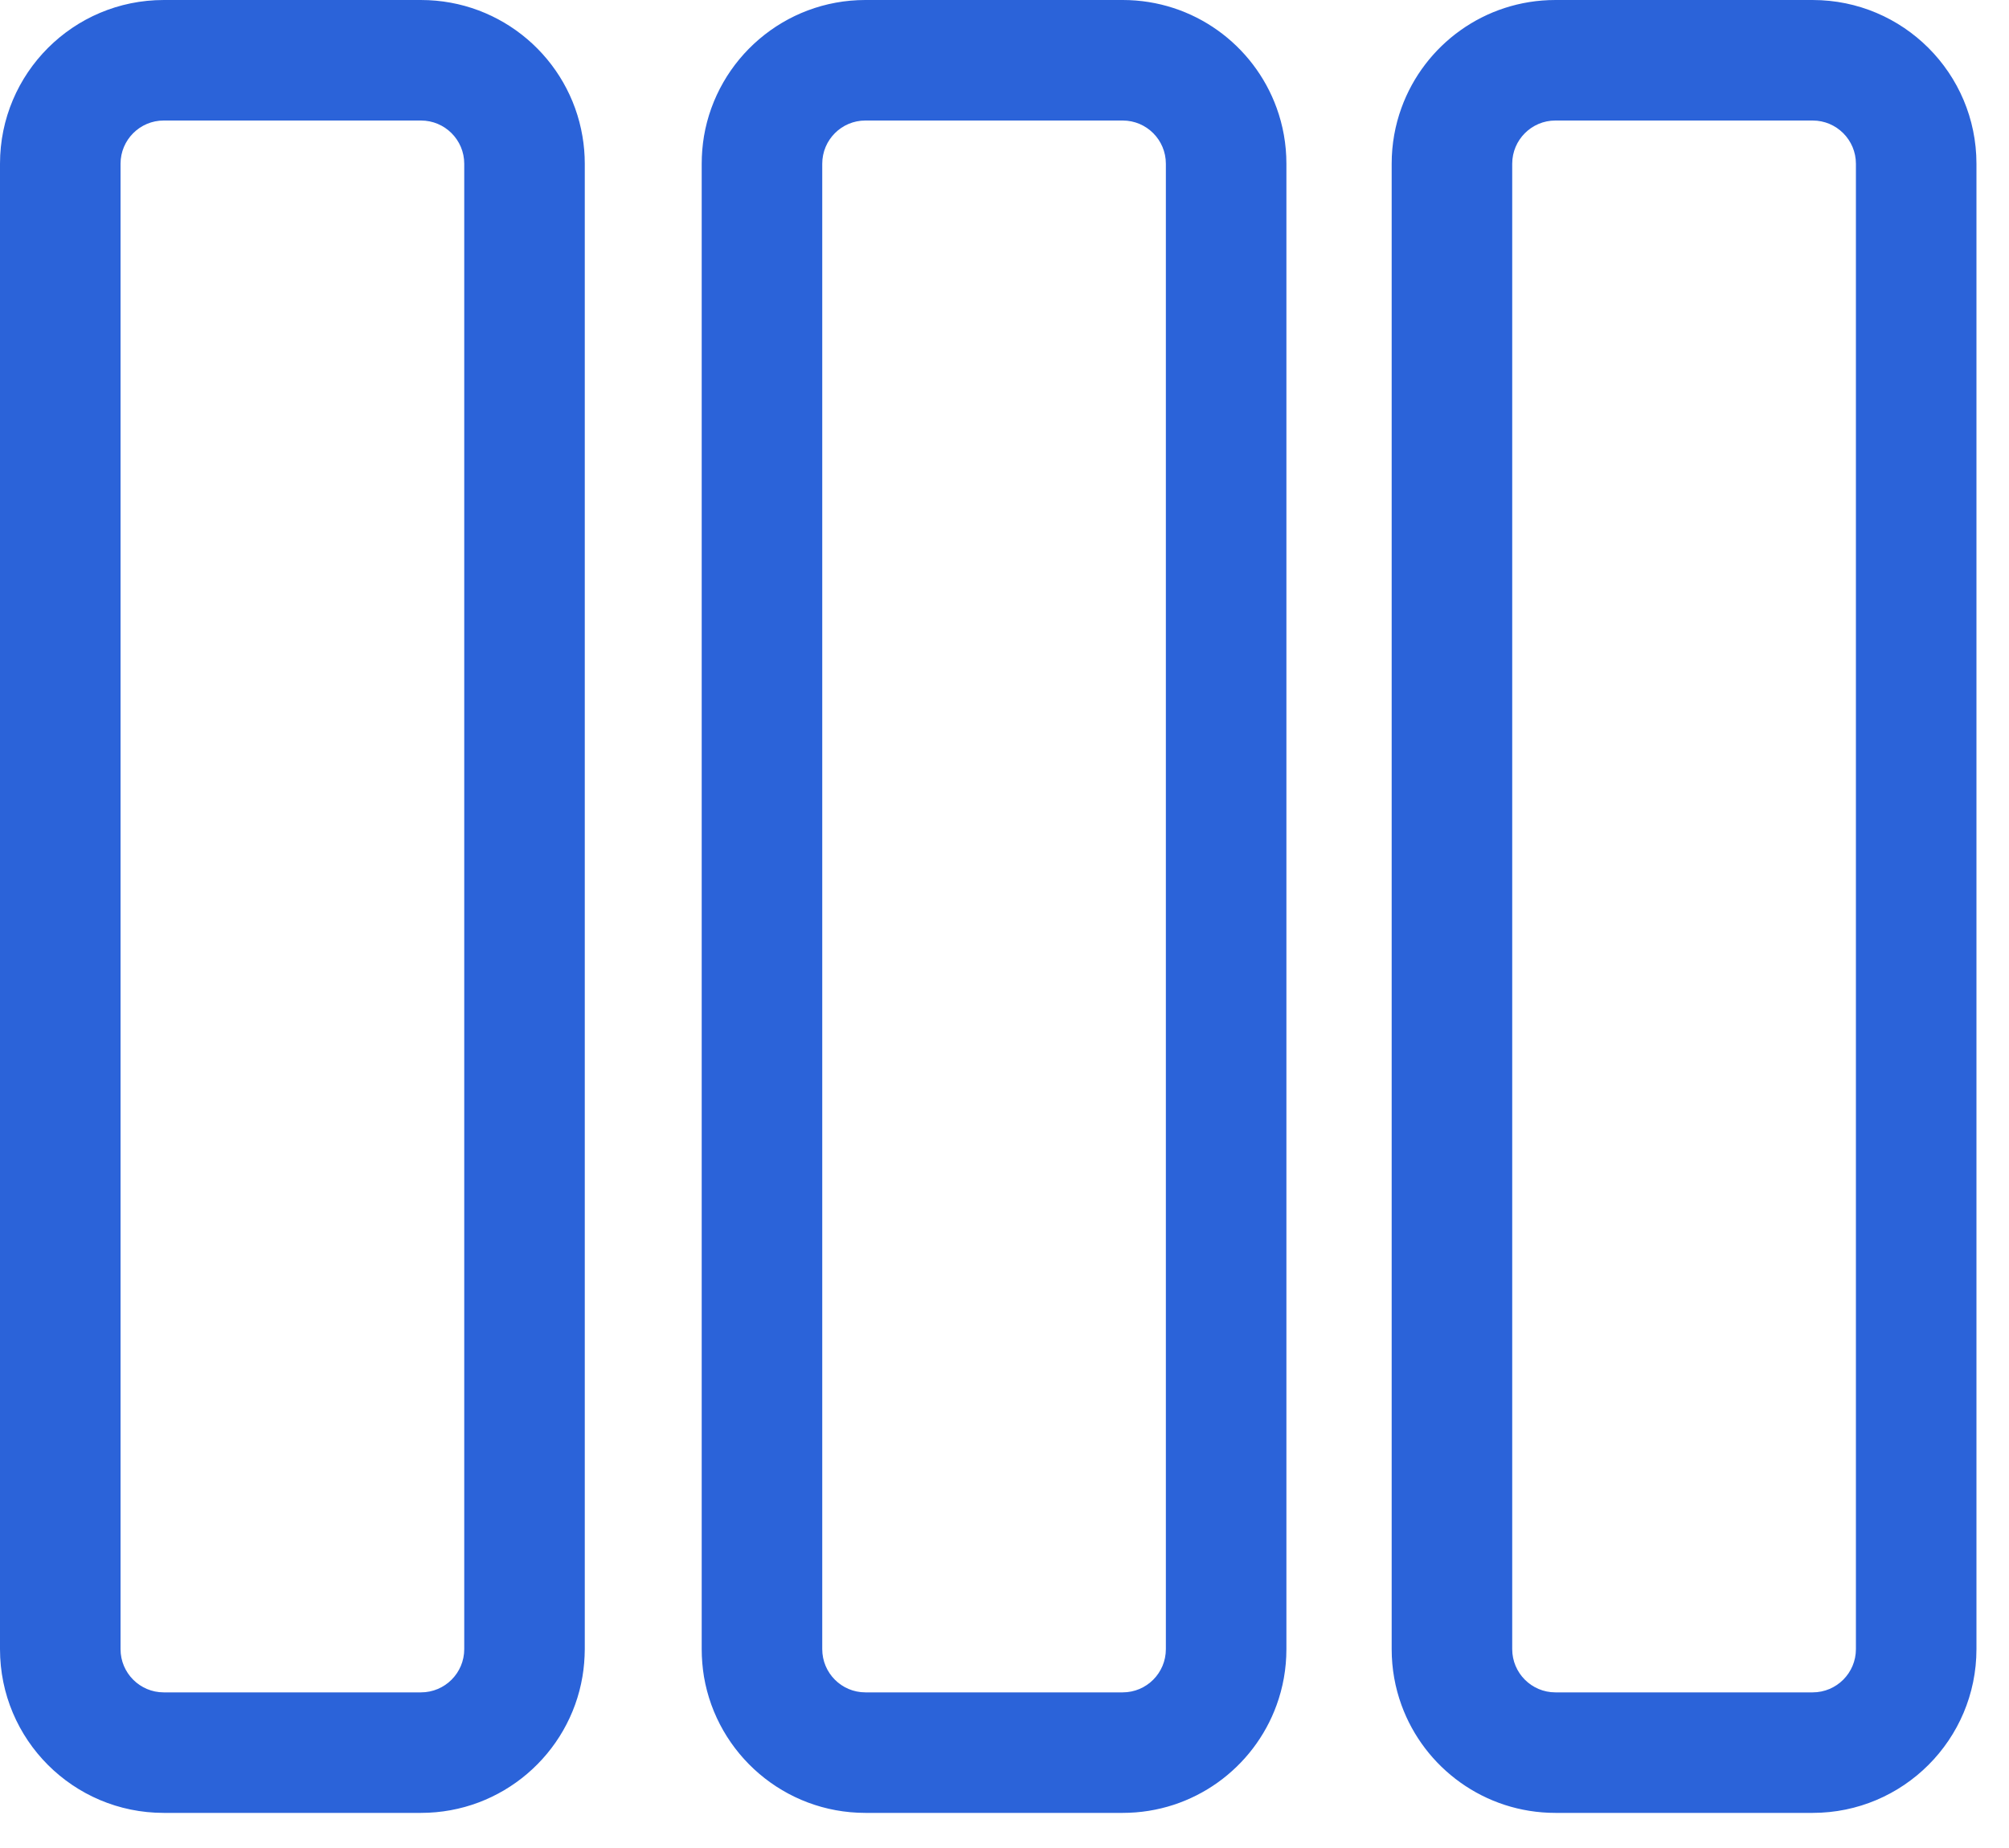 <svg width="25" height="23" viewBox="0 0 25 23" fill="none" xmlns="http://www.w3.org/2000/svg">
<path fill-rule="evenodd" clip-rule="evenodd" d="M1.5 20.525C1.5 20.822 1.741 21.063 2.037 21.063H5.239C5.536 21.063 5.777 20.822 5.777 20.525L5.777 2.038C5.777 1.741 5.536 1.5 5.239 1.5L2.037 1.5C1.741 1.5 1.5 1.741 1.5 2.038L1.5 20.525ZM7.248 1.696C7.086 0.733 6.248 9.15527e-05 5.239 9.15527e-05H2.037C0.912 9.15527e-05 0 0.912 0 2.038V20.525C0 21.651 0.912 22.563 2.037 22.563H5.239C6.248 22.563 7.086 21.829 7.248 20.867C7.267 20.756 7.276 20.642 7.277 20.525C7.277 20.526 7.277 20.525 7.277 20.525L7.277 2.038C7.277 1.921 7.267 1.807 7.248 1.696ZM8.76 1.696C8.742 1.807 8.732 1.921 8.732 2.038C8.732 2.037 8.732 2.038 8.732 2.038L8.732 20.525C8.732 20.642 8.742 20.756 8.76 20.867C8.923 21.829 9.76 22.563 10.769 22.563H13.971C14.852 22.563 15.602 22.004 15.886 21.221C15.965 21.004 16.008 20.77 16.008 20.525V2.038C16.008 2.038 16.008 2.038 16.008 2.038C16.008 1.793 15.965 1.559 15.886 1.342C15.602 0.559 14.852 0 13.971 0L10.769 0C9.76 0 8.923 0.734 8.76 1.696ZM17.44 1.342C17.361 1.559 17.318 1.793 17.318 2.038V20.525C17.318 20.525 17.318 20.525 17.318 20.525C17.318 20.77 17.361 21.004 17.44 21.221C17.724 22.004 18.475 22.563 19.355 22.563H22.557C23.682 22.563 24.595 21.65 24.595 20.525V2.038C24.595 0.912 23.682 9.15527e-05 22.557 9.15527e-05H19.355C18.474 9.15527e-05 17.724 0.559 17.44 1.342ZM10.232 20.525C10.232 20.822 10.472 21.063 10.769 21.063H13.971C14.268 21.063 14.508 20.822 14.508 20.525V2.038C14.508 1.741 14.268 1.5 13.971 1.5L10.769 1.5C10.472 1.5 10.232 1.741 10.232 2.038L10.232 20.525ZM18.818 20.525C18.818 20.822 19.059 21.063 19.355 21.063H22.557C22.854 21.063 23.095 20.822 23.095 20.525V2.038C23.095 1.741 22.854 1.5 22.557 1.5L19.355 1.5C19.059 1.5 18.818 1.741 18.818 2.038V20.525Z" fill="#2B63D9"/>
</svg>
